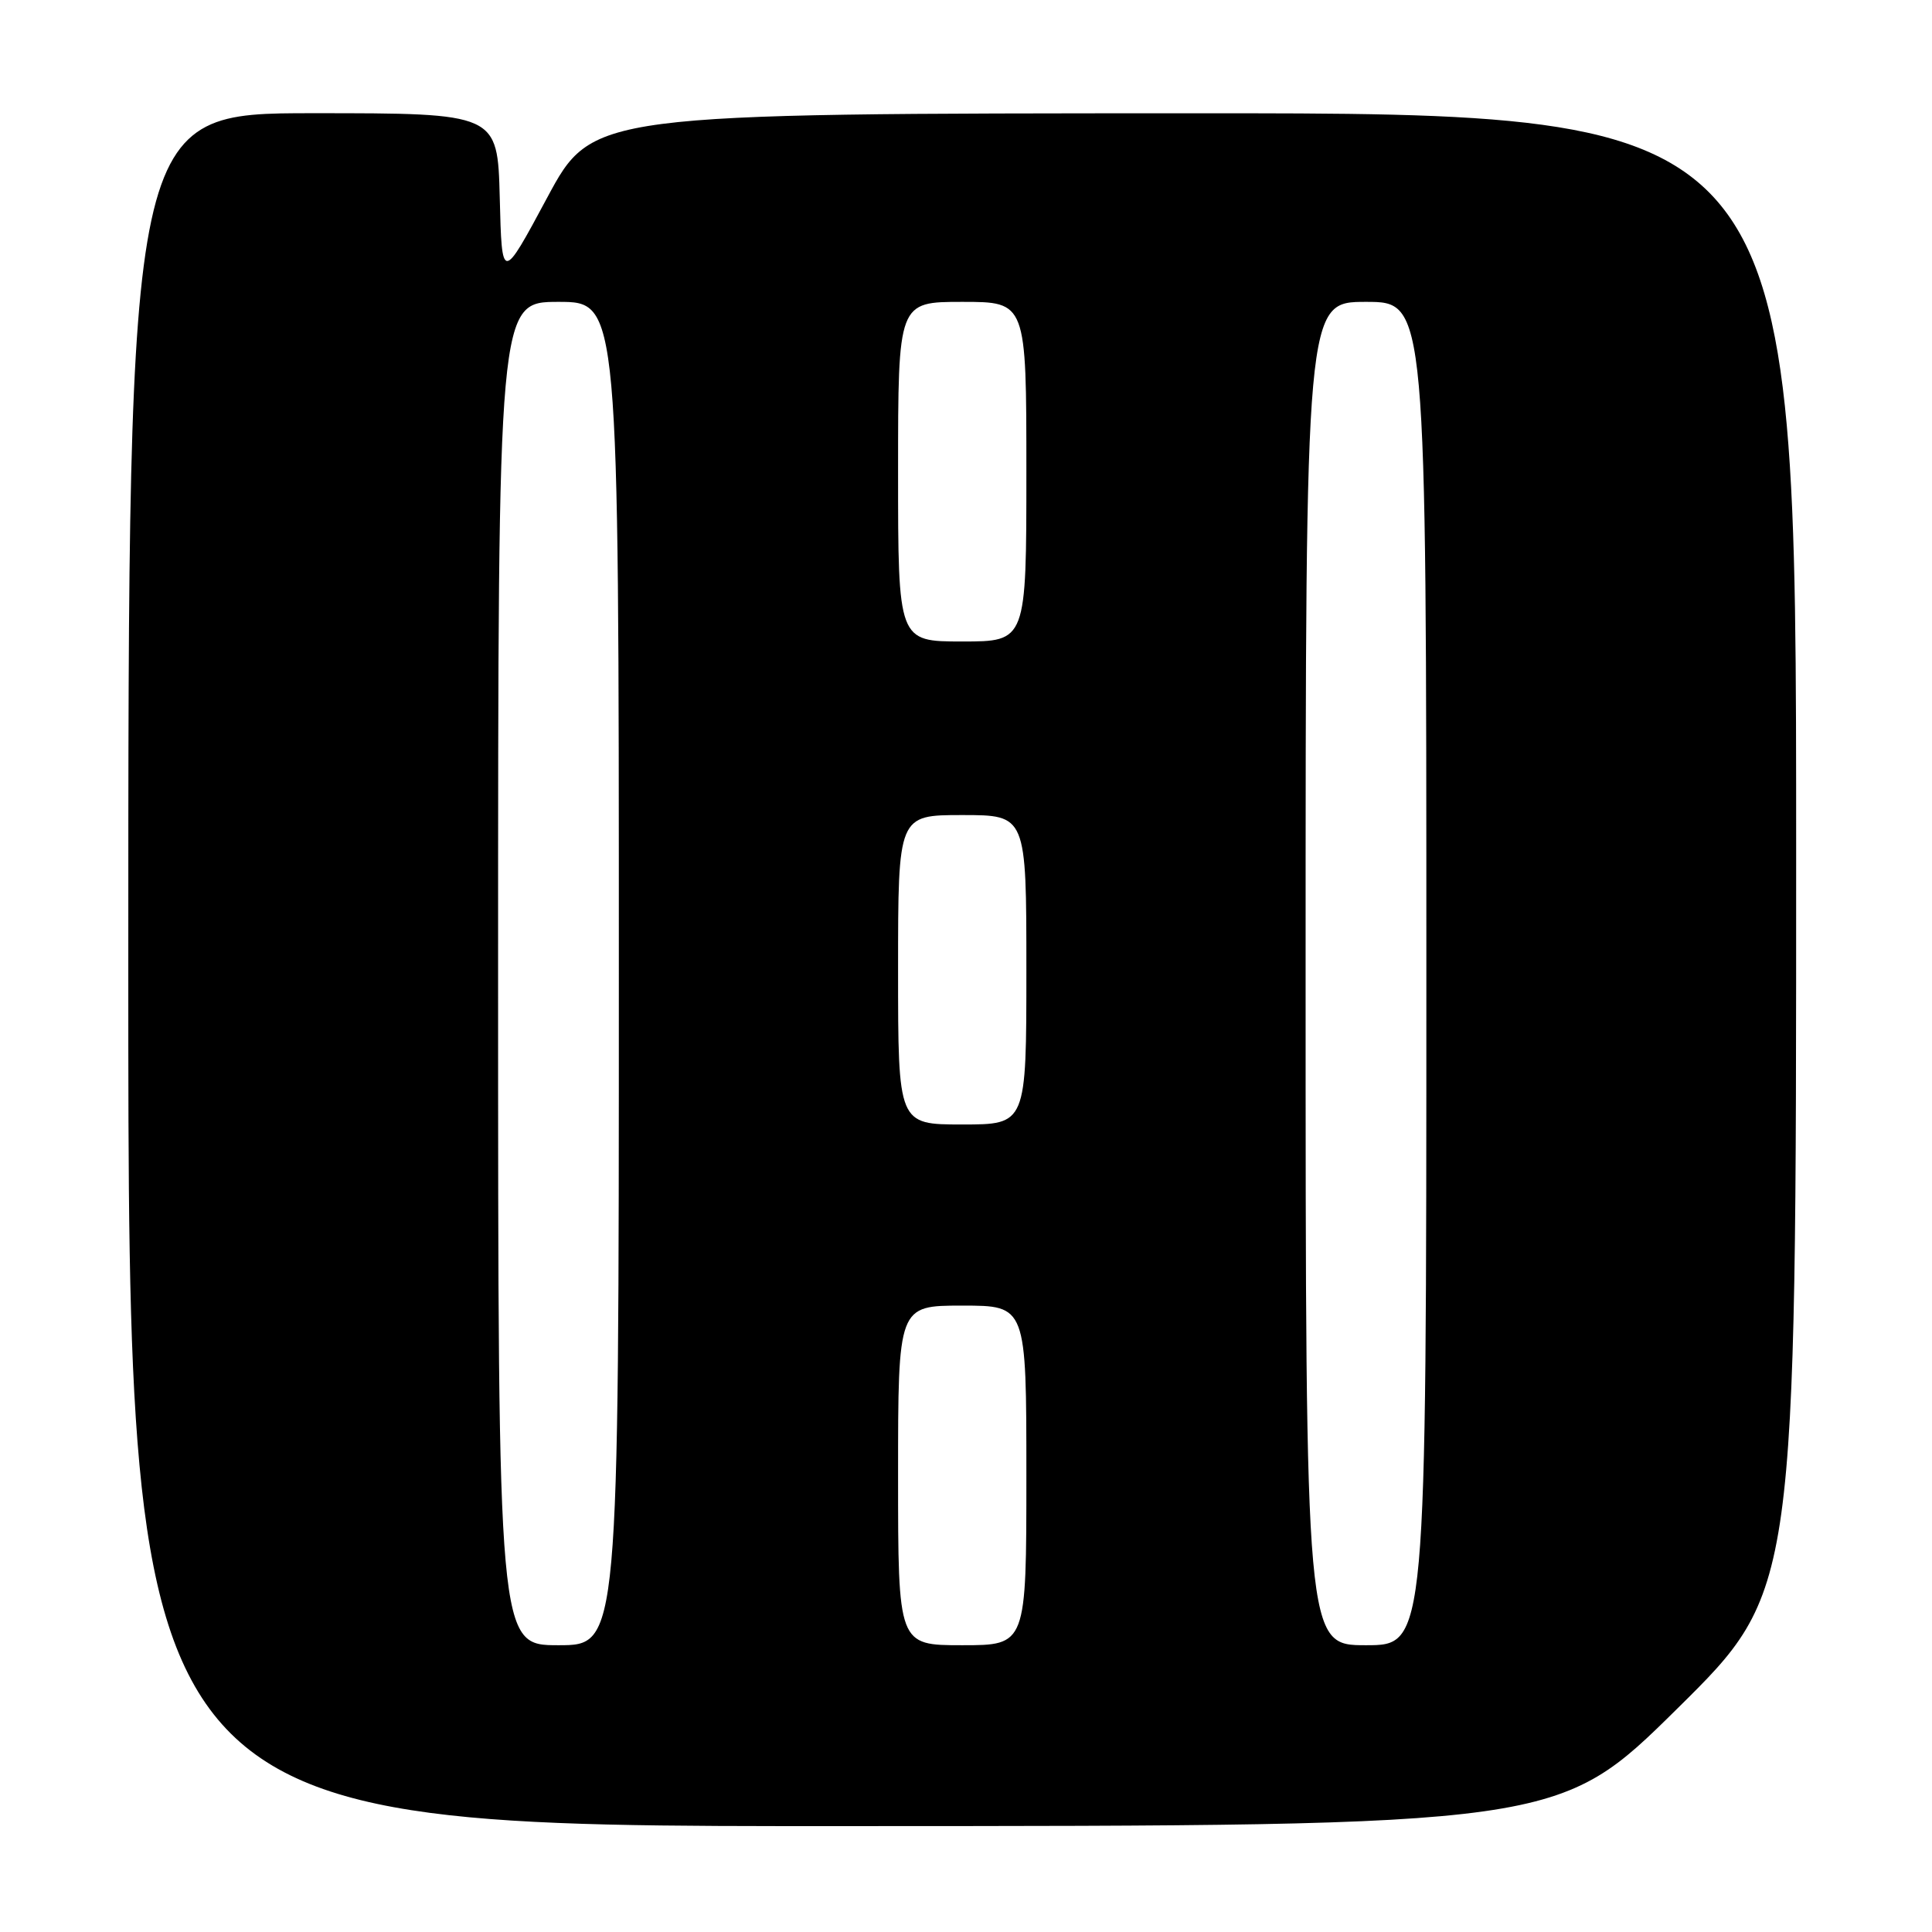 <?xml version="1.0" encoding="UTF-8" standalone="no"?>
<!DOCTYPE svg PUBLIC "-//W3C//DTD SVG 1.1//EN" "http://www.w3.org/Graphics/SVG/1.1/DTD/svg11.dtd" >
<svg xmlns="http://www.w3.org/2000/svg" xmlns:xlink="http://www.w3.org/1999/xlink" version="1.1" viewBox="0 0 256 256">
 <g >
 <path fill="currentColor"
d=" M 222.25 226.40 C 238.00 210.85 238.00 210.85 238.00 112.93 C 238.00 15.00 238.00 15.00 158.25 15.01 C 78.50 15.03 78.50 15.03 72.50 26.20 C 66.50 37.38 66.50 37.38 66.22 26.19 C 65.93 15.00 65.93 15.00 41.47 15.00 C 17.00 15.00 17.00 15.00 17.00 128.50 C 17.00 242.00 17.00 242.00 111.75 241.97 C 206.50 241.95 206.50 241.95 222.25 226.40 Z  M 66.00 129.00 C 66.00 40.00 66.00 40.00 74.00 40.00 C 82.00 40.00 82.00 40.00 82.00 129.00 C 82.00 218.00 82.00 218.00 74.00 218.00 C 66.00 218.00 66.00 218.00 66.00 129.00 Z  M 119.00 195.50 C 119.00 173.00 119.00 173.00 127.50 173.00 C 136.00 173.00 136.00 173.00 136.00 195.50 C 136.00 218.00 136.00 218.00 127.50 218.00 C 119.00 218.00 119.00 218.00 119.00 195.50 Z  M 173.00 129.00 C 173.00 40.00 173.00 40.00 181.00 40.00 C 189.00 40.00 189.00 40.00 189.00 129.00 C 189.00 218.00 189.00 218.00 181.00 218.00 C 173.00 218.00 173.00 218.00 173.00 129.00 Z  M 119.00 128.50 C 119.00 108.00 119.00 108.00 127.50 108.00 C 136.00 108.00 136.00 108.00 136.00 128.50 C 136.00 149.00 136.00 149.00 127.50 149.00 C 119.00 149.00 119.00 149.00 119.00 128.50 Z  M 119.00 62.50 C 119.00 40.00 119.00 40.00 127.50 40.00 C 136.00 40.00 136.00 40.00 136.00 62.50 C 136.00 85.00 136.00 85.00 127.50 85.00 C 119.00 85.00 119.00 85.00 119.00 62.50 Z "/>
</g>
</svg>